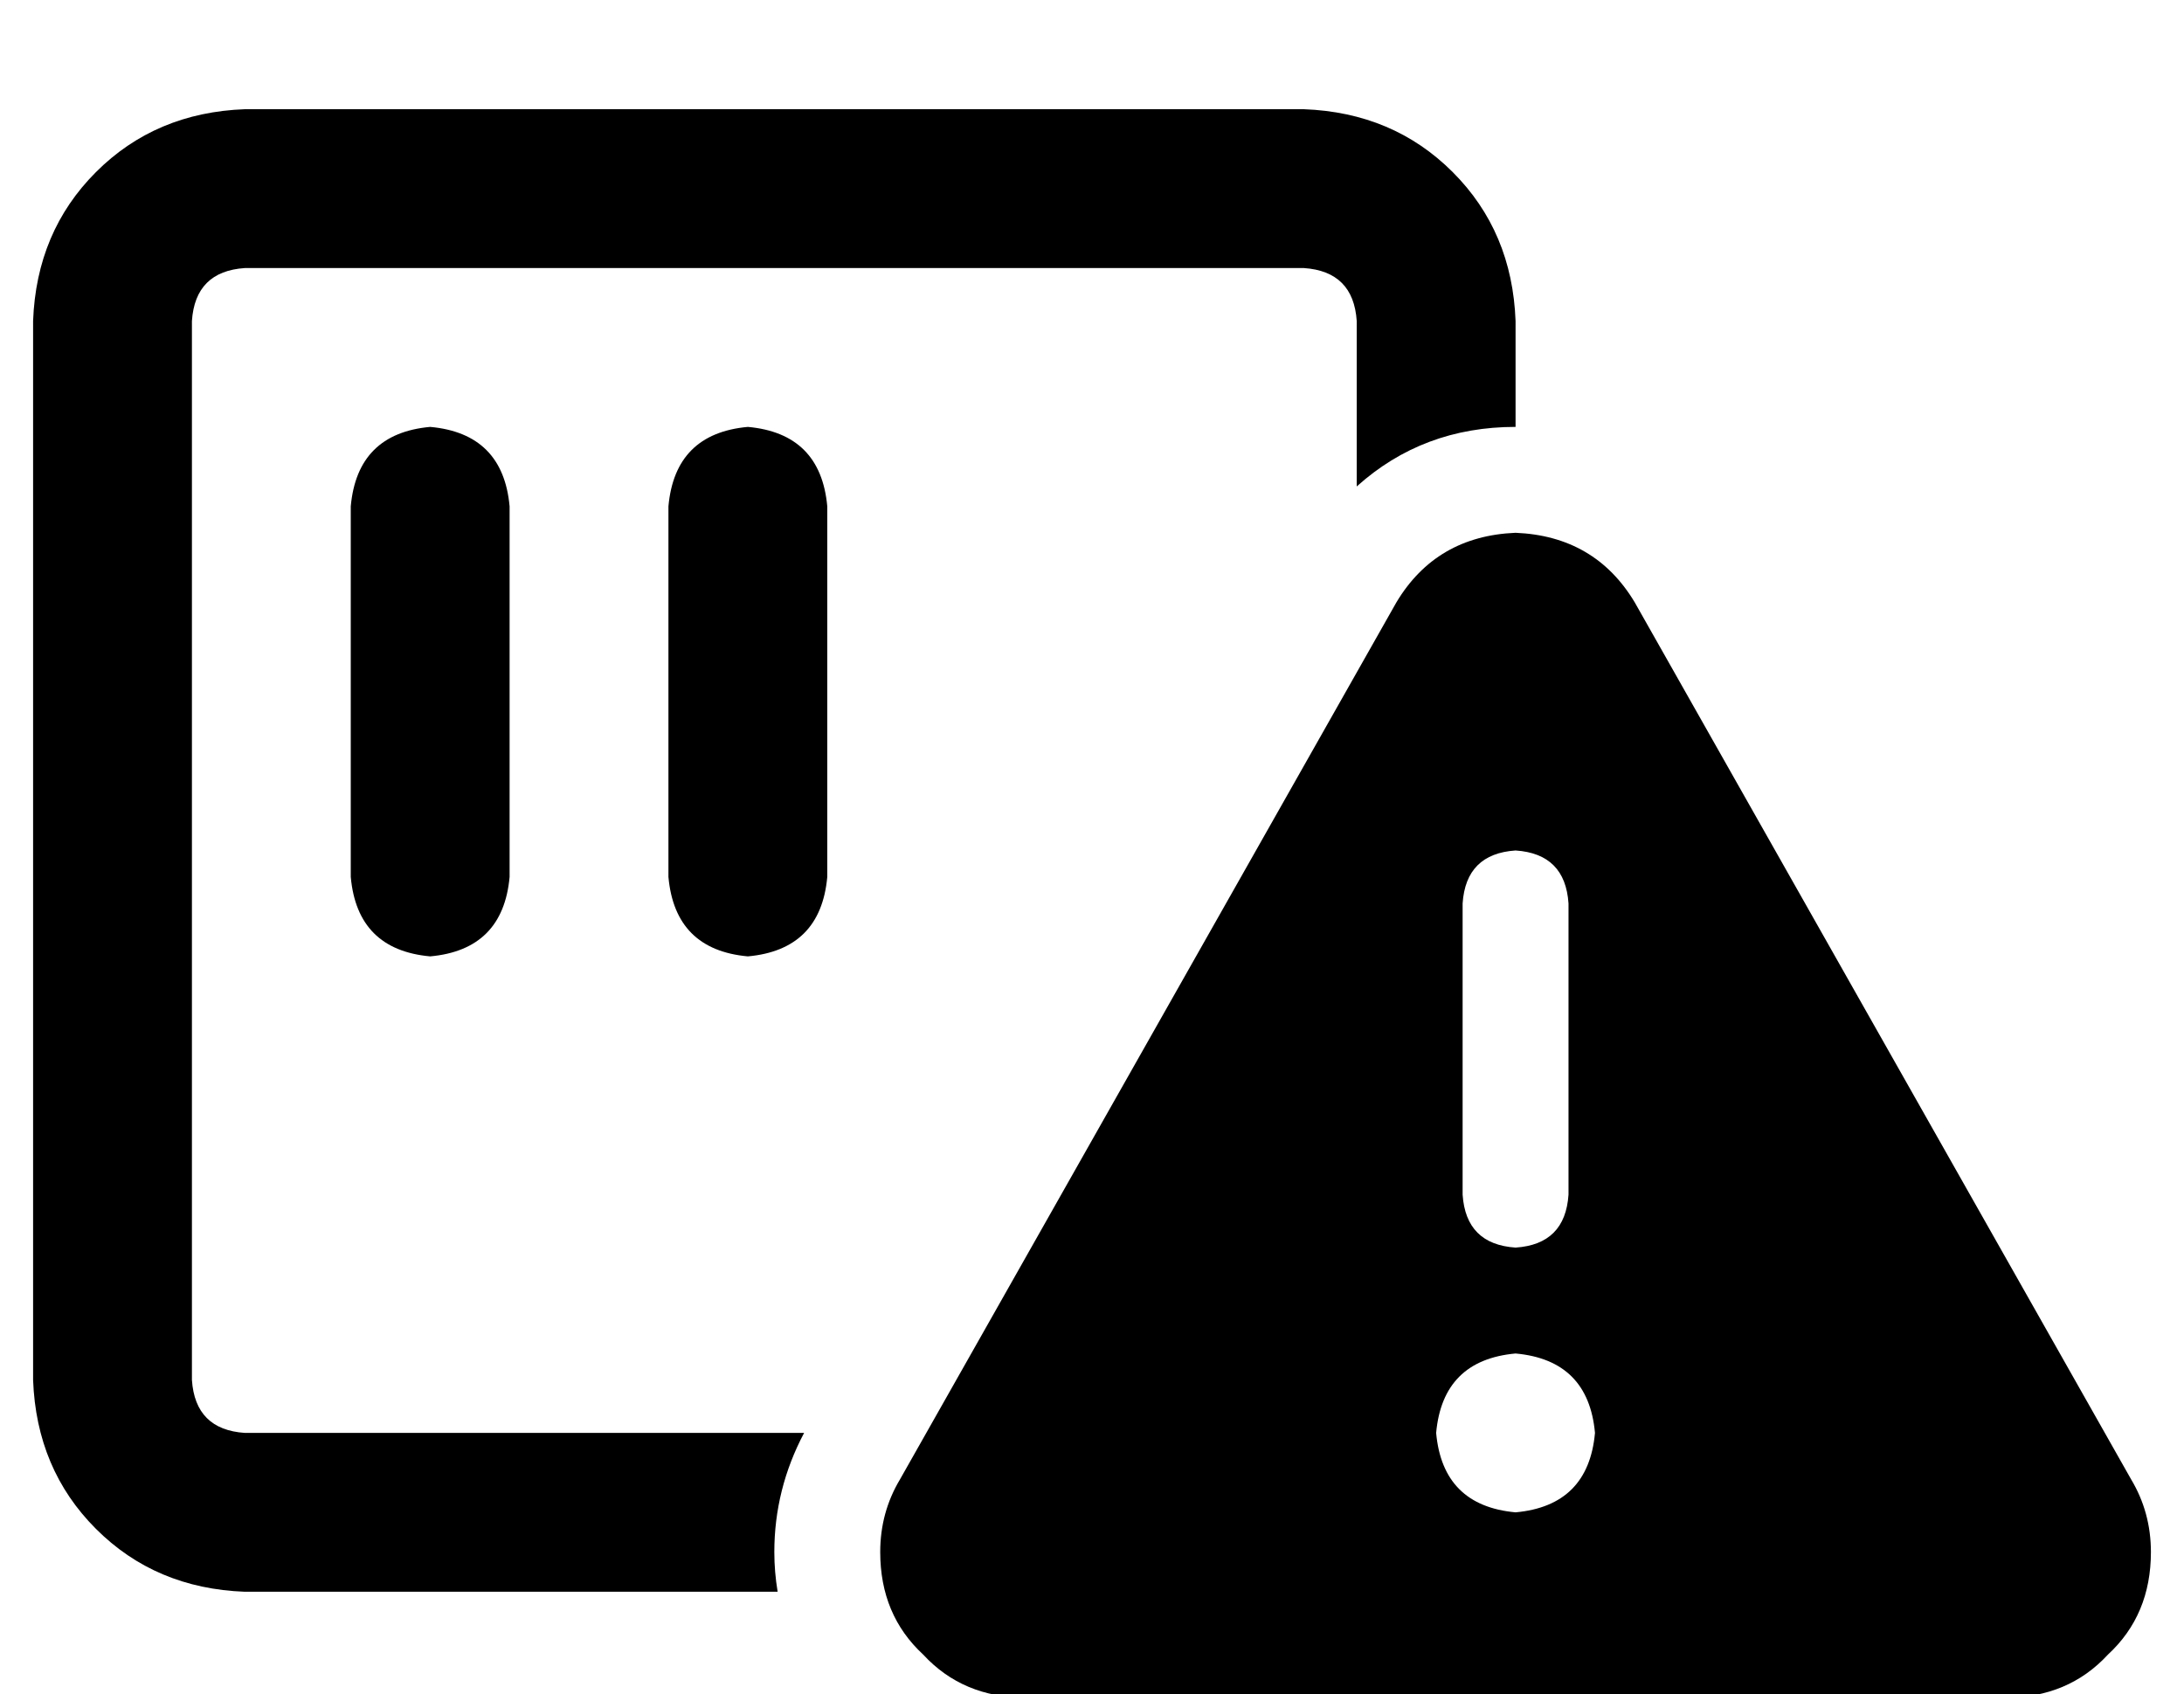 <?xml version="1.0" standalone="no"?>
<!DOCTYPE svg PUBLIC "-//W3C//DTD SVG 1.1//EN" "http://www.w3.org/Graphics/SVG/1.1/DTD/svg11.dtd" >
<svg xmlns="http://www.w3.org/2000/svg" xmlns:xlink="http://www.w3.org/1999/xlink" version="1.1" viewBox="-10 -40 660 512">
   <path fill="currentColor"
d="M64 41h320h-320h320q15 1 16 16v50v0q20 -18 48 -18v-32v0q-1 -27 -19 -45t-45 -19h-320v0q-27 1 -45 19t-19 45v320v0q1 27 19 45t45 19h161v0q-1 -6 -1 -12q0 -19 9 -36h-169v0q-15 -1 -16 -16v-320v0q1 -15 16 -16v0zM144 113q-2 -22 -24 -24q-22 2 -24 24v112v0
q2 22 24 24q22 -2 24 -24v-112v0zM240 113q-2 -22 -24 -24q-22 2 -24 24v112v0q2 22 24 24q22 -2 24 -24v-112v0zM262 407q-6 10 -6 22q0 19 13 31q12 13 31 13h296v0q19 0 31 -13q13 -12 13 -31q0 -12 -6 -22l-150 -265v0q-12 -20 -36 -21q-24 1 -36 21l-150 265v0z
M464 233v88v-88v88q-1 15 -16 16q-15 -1 -16 -16v-88v0q1 -15 16 -16q15 1 16 16v0zM448 369q22 2 24 24q-2 22 -24 24q-22 -2 -24 -24q2 -22 24 -24v0z" />
</svg>
